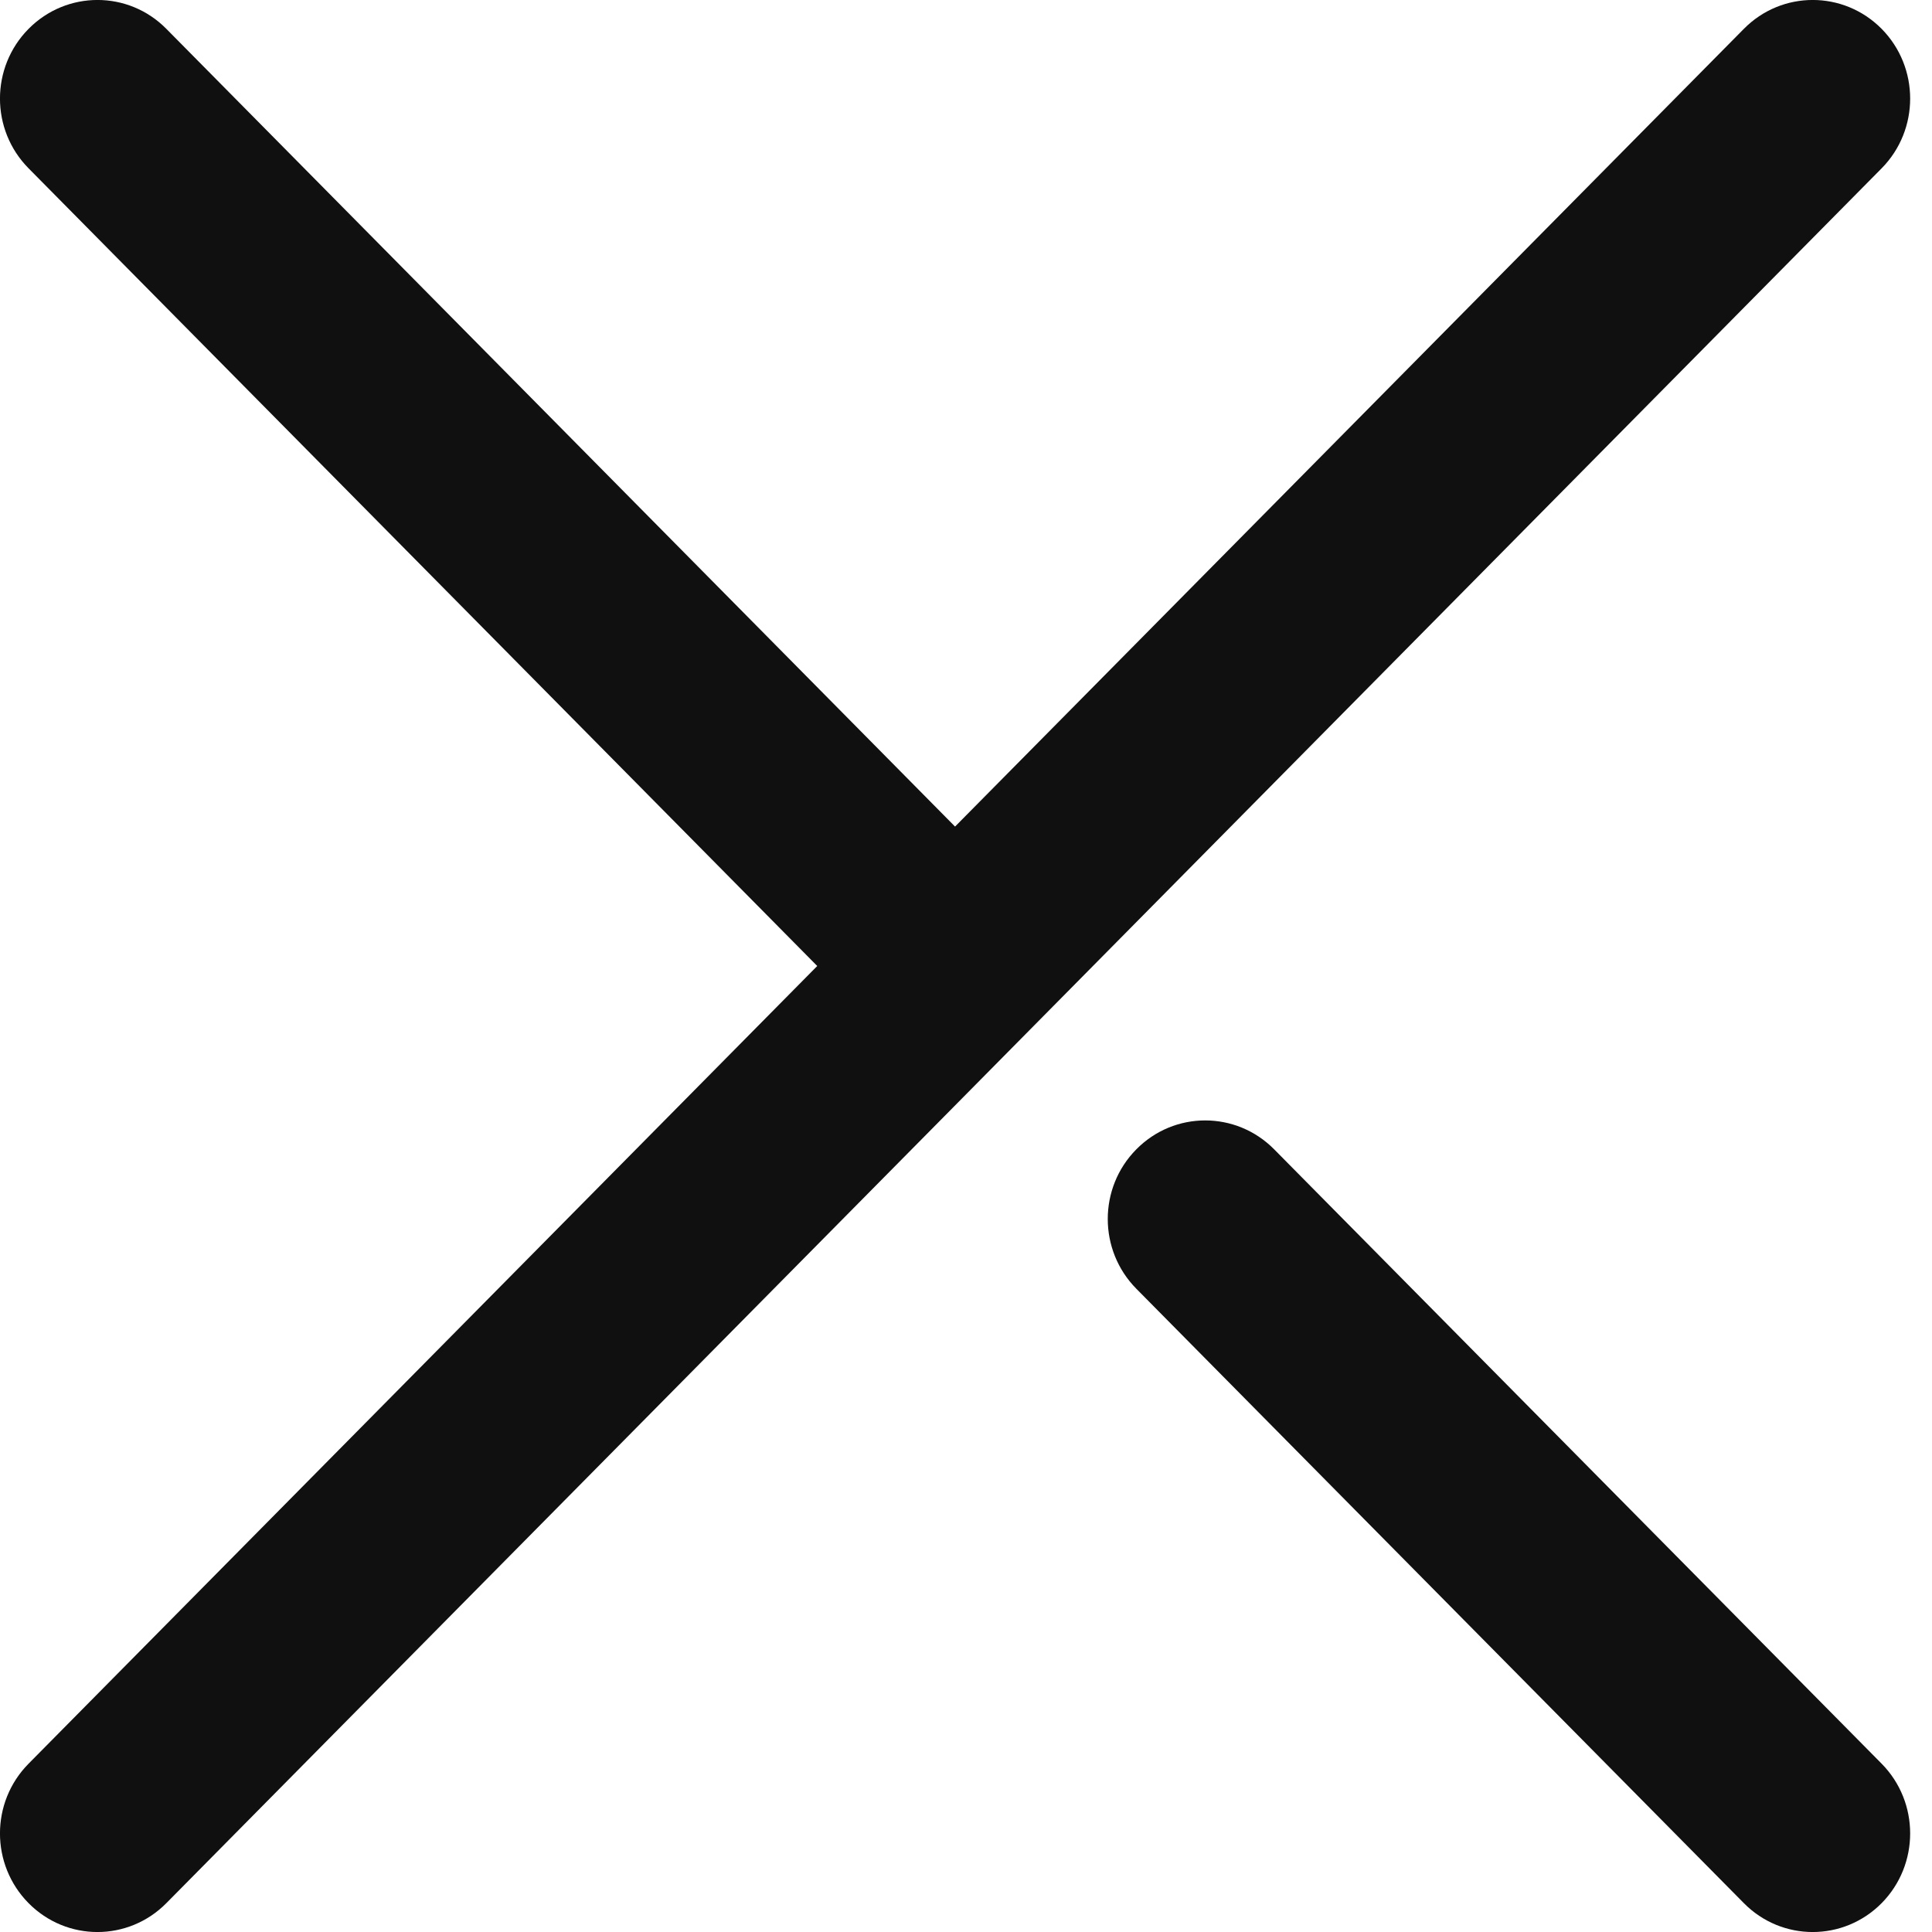 <svg
  xmlns="http://www.w3.org/2000/svg"
  width="18"
  height="18"
  viewBox="0 0 18 18"
>
  <path
    fill-rule="evenodd"
    clip-rule="evenodd"
    d="M17.531 1.568C17.885 1.209 17.885 0.628 17.531 0.269C17.176 -0.09 16.601 -0.09 16.247 0.269L8.898 7.701L1.55 0.269C1.196 -0.09 0.621 -0.09 0.266 0.269C-0.089 0.628 -0.089 1.209 0.266 1.568L7.614 9L0.266 16.432C-0.089 16.791 -0.089 17.372 0.266 17.731C0.621 18.09 1.195 18.09 1.55 17.731L17.531 1.568ZM11.871 10.708C11.516 10.349 10.941 10.349 10.587 10.708C10.232 11.066 10.232 11.648 10.587 12.007L16.247 17.731C16.601 18.09 17.176 18.09 17.531 17.731C17.885 17.372 17.885 16.791 17.531 16.432L11.871 10.708Z"
    fill="#101010"
  />
</svg>